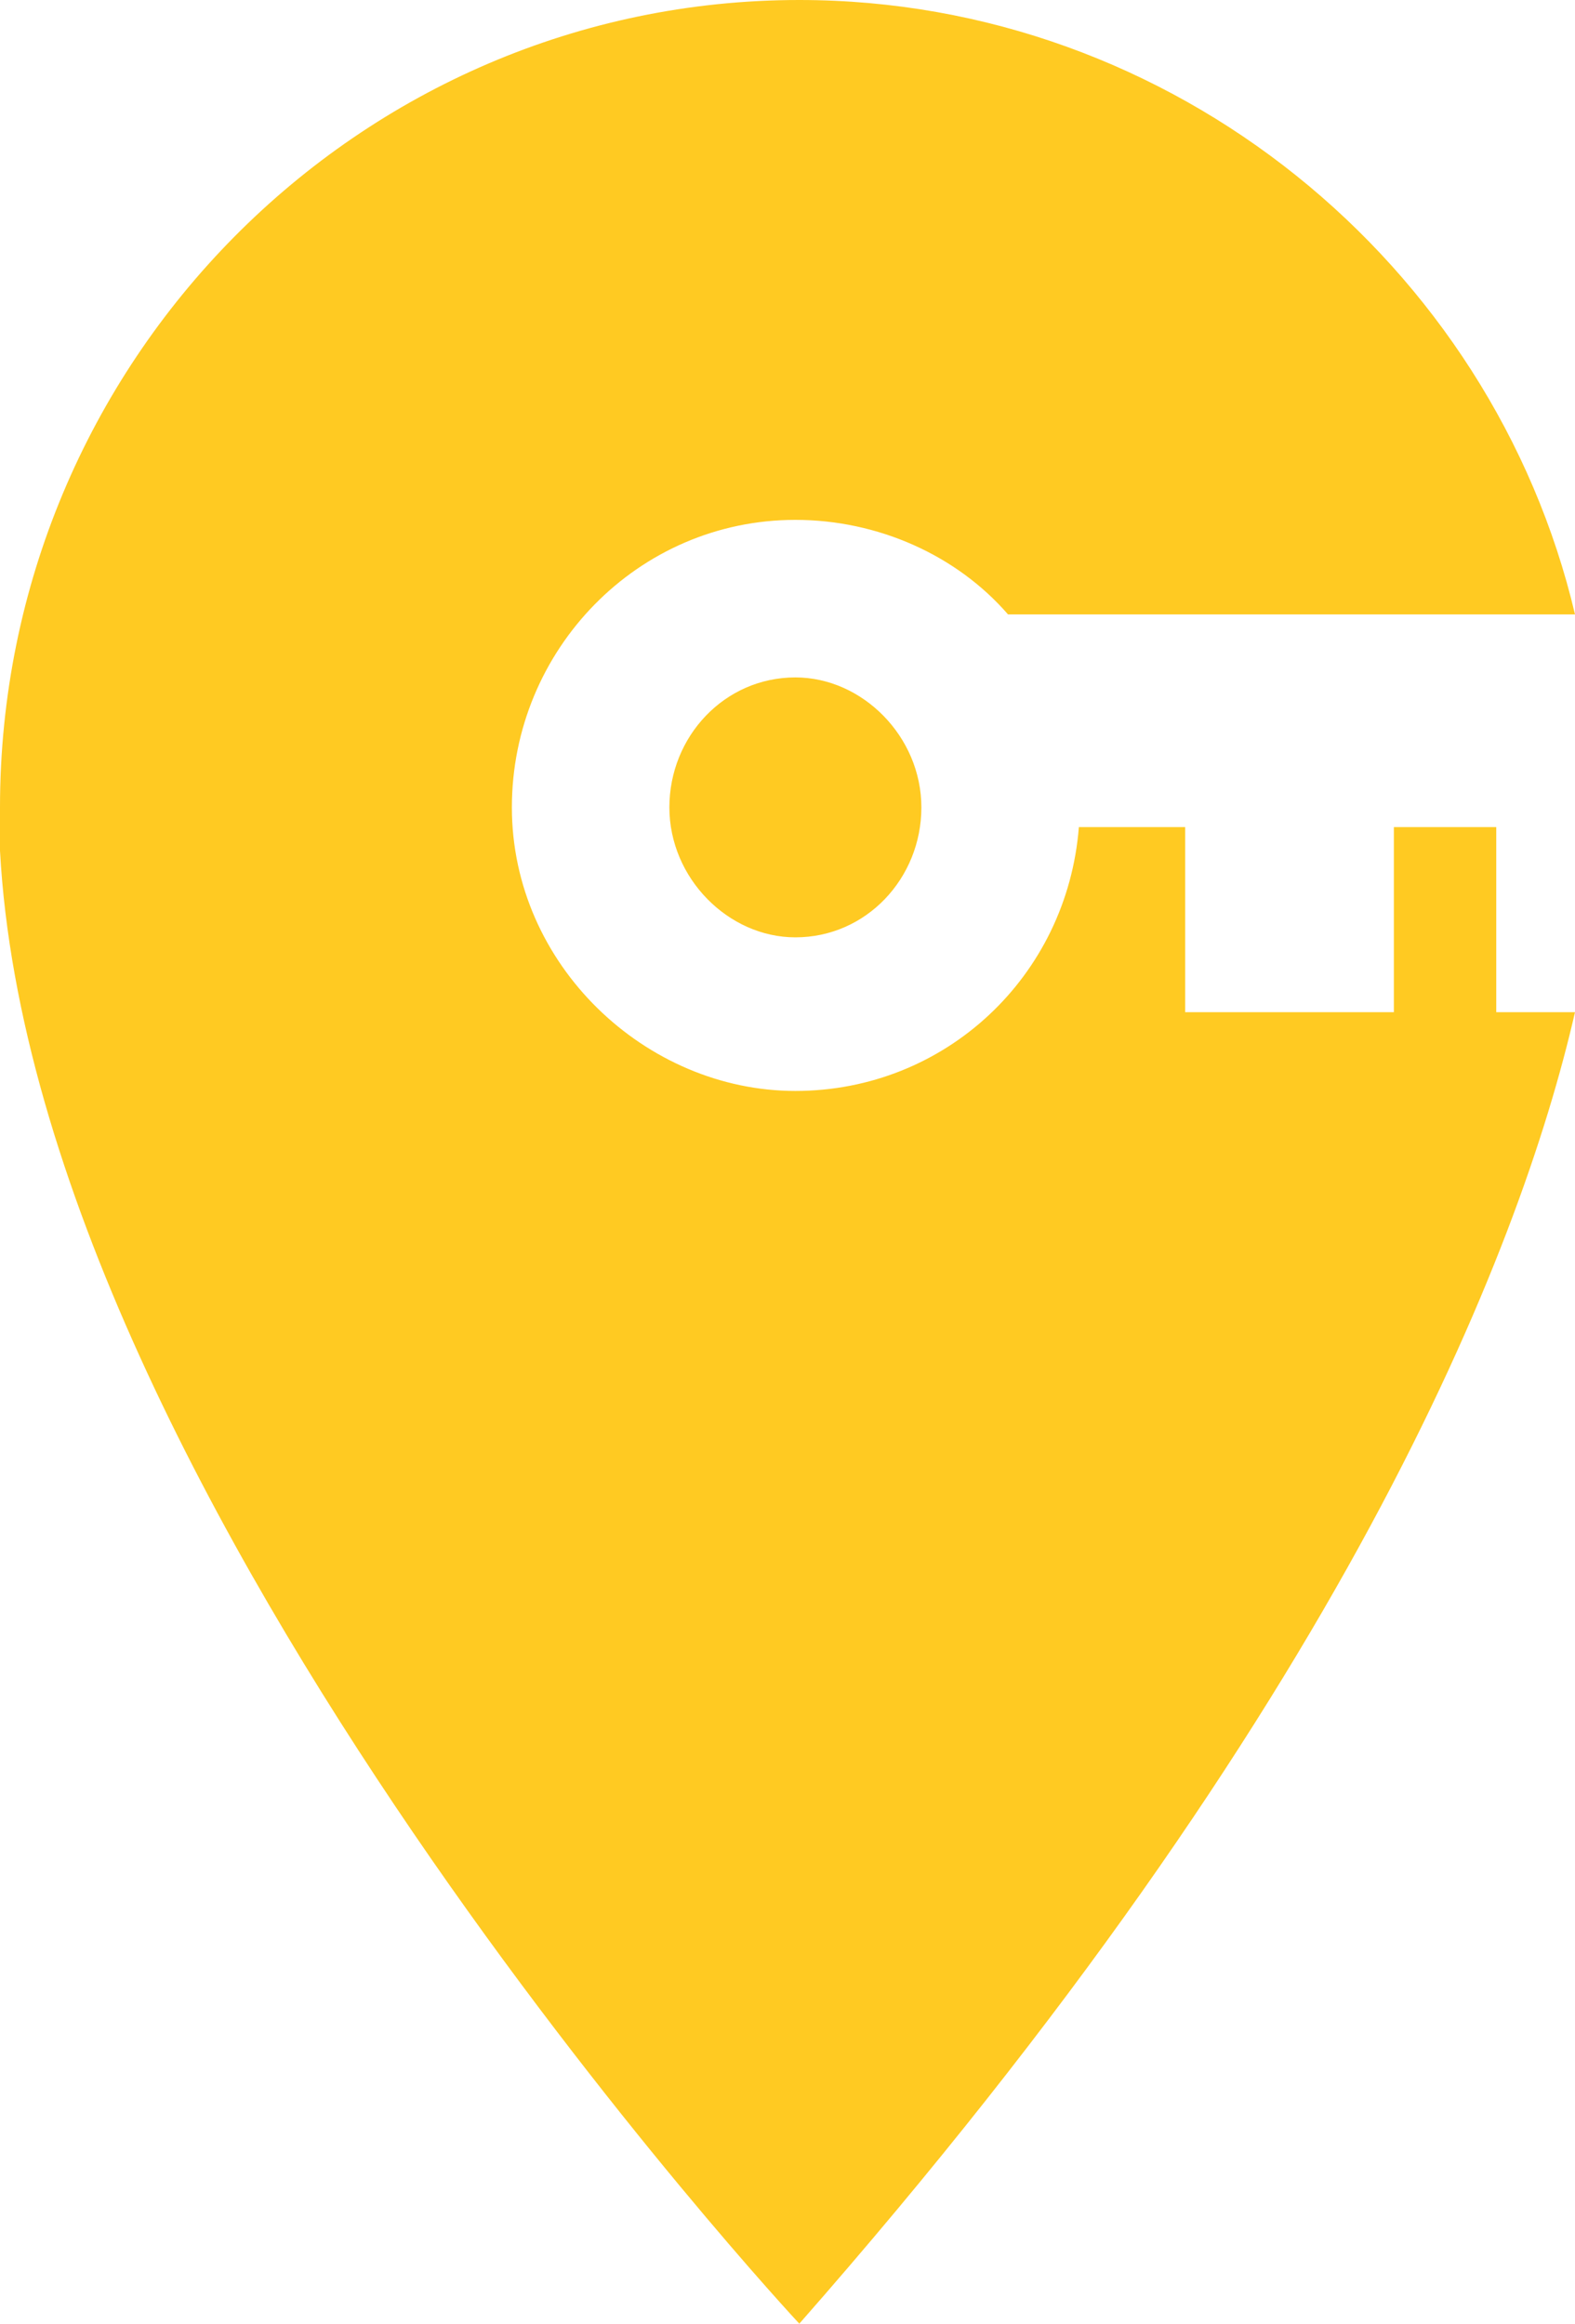<?xml version="1.0" encoding="utf-8"?>
<!-- Generator: Adobe Illustrator 28.2.0, SVG Export Plug-In . SVG Version: 6.00 Build 0)  -->
<svg version="1.1" id="Capa_1" xmlns="http://www.w3.org/2000/svg" xmlns:xlink="http://www.w3.org/1999/xlink" x="0px" y="0px"
	 viewBox="0 0 40 59" style="enable-background:new 0 0 40 59;" xml:space="preserve">
<style type="text/css">
	.st0{clip-path:url(#SVGID_00000038412741530353942420000002458426132063804326_);}
	.st1{fill:#FFCA22;}
</style>
<g>
	<defs>
		<rect id="SVGID_1_" width="40" height="59"/>
	</defs>
	<clipPath id="SVGID_00000096751418553586335700000018213942303411908012_">
		<use xlink:href="#SVGID_1_"  style="overflow:visible;"/>
	</clipPath>
	<g style="clip-path:url(#SVGID_00000096751418553586335700000018213942303411908012_);">
		<path class="st1" d="M17,20.5c0,1.8,1.5,3.3,3.2,3.3c1.8,0,3.2-1.5,3.2-3.3c0-1.8-1.5-3.3-3.2-3.3C18.4,17.2,17,18.7,17,20.5z
			 M37.9,21h-2.5v4.7h-5.3V21h-2.7c-0.3,3.8-3.4,6.7-7.2,6.7S13,24.5,13,20.5c0-4,3.2-7.3,7.2-7.3c2.1,0,4.1,0.9,5.4,2.4H40
			C37.9,6.7,29.8,0,20.3,0C9.1,0,0,9.2,0,20.5c0,0.2,0,0.3,0,0.5c0,0,0,0.1,0,0.1c0,0.1,0,0.3,0,0.4c0,0,0,0,0,0.1
			C0.9,38.2,20.3,59,20.3,59c13.8-15.7,18.3-27.2,19.7-33.3h-2V21z"/>
	</g>
</g>
</svg>
